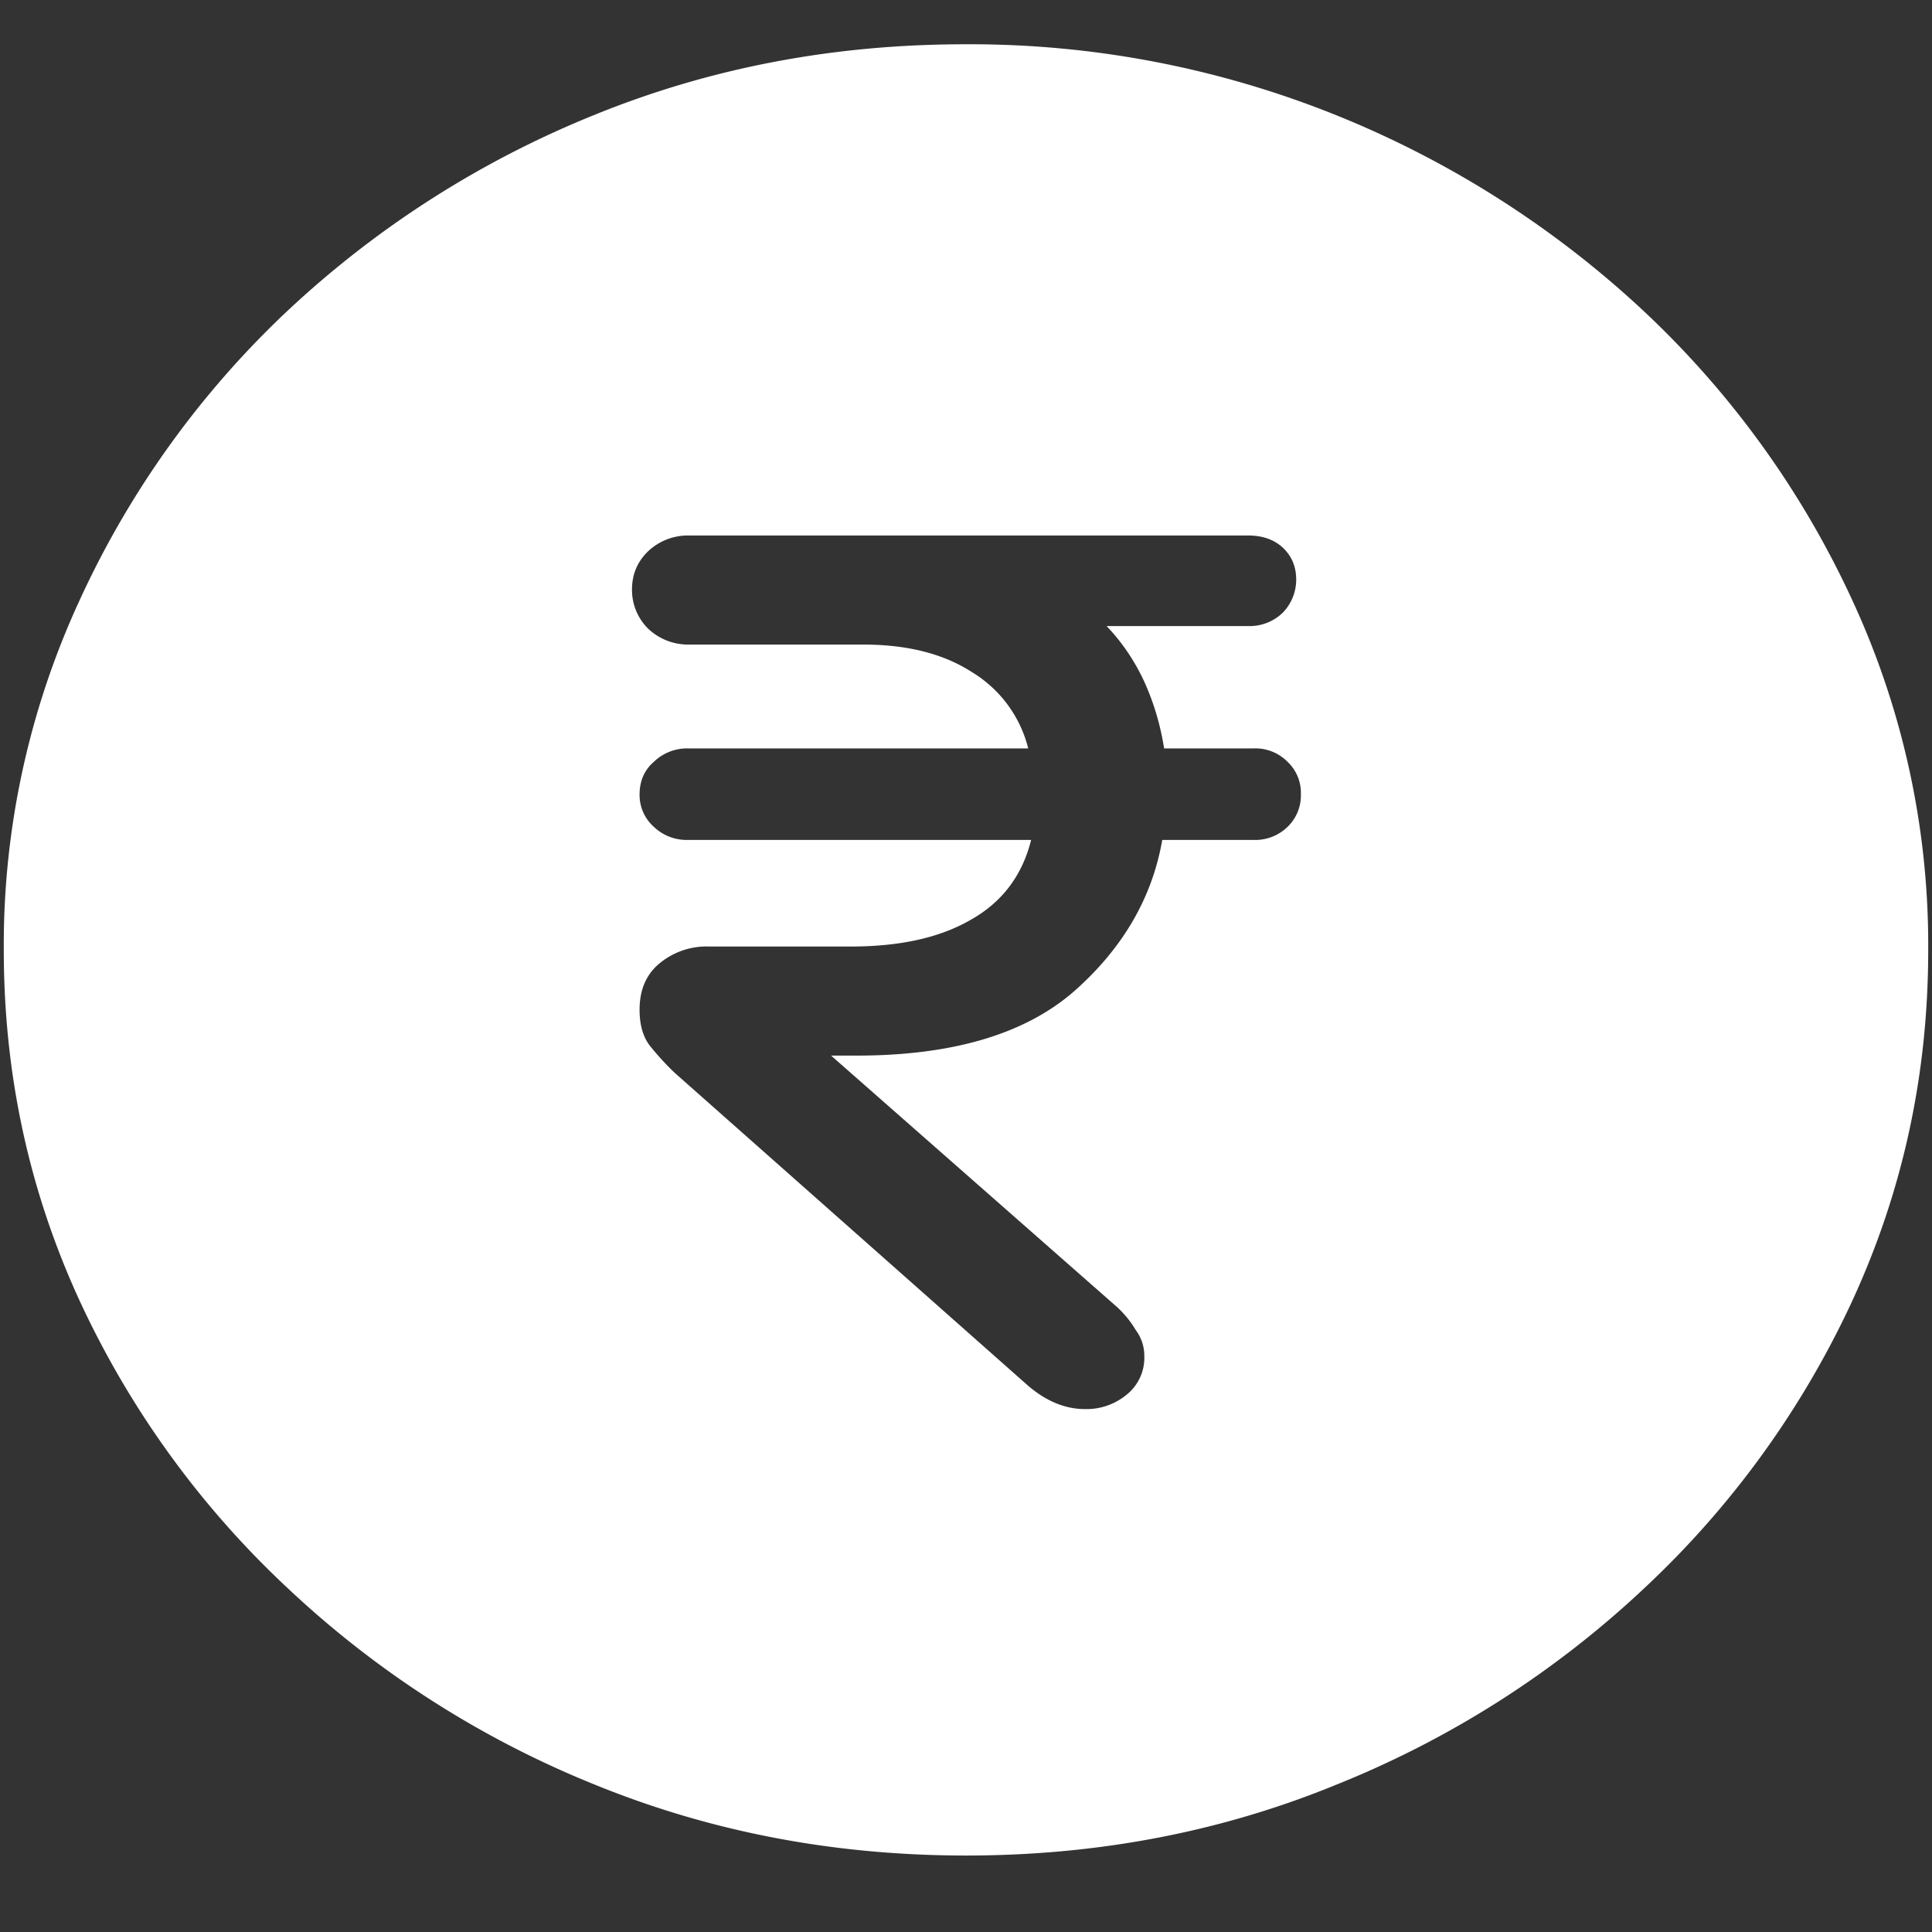 <svg xmlns="http://www.w3.org/2000/svg" width="24" height="24"><rect width="100%" height="100%" fill="#333333" stroke="none"/><path style="stroke:none;fill-rule:nonzero;fill:#fff;fill-opacity:1" d="M12 23.05c1.633 0 3.168-.292 4.605-.882a12.22 12.22 0 0 0 3.82-2.438 11.467 11.467 0 0 0 2.59-3.582c.626-1.363.938-2.808.938-4.347a10.2 10.2 0 0 0-.937-4.332 11.53 11.53 0 0 0-2.59-3.598 12.361 12.361 0 0 0-3.82-2.437A12.166 12.166 0 0 0 11.987.55c-1.633 0-3.172.293-4.617.883A12.307 12.307 0 0 0 3.562 3.87 11.523 11.523 0 0 0 .985 7.465 10.2 10.2 0 0 0 .047 11.8c0 1.539.312 2.984.937 4.347a11.467 11.467 0 0 0 2.59 3.582 12.236 12.236 0 0 0 3.809 2.438c1.445.59 2.984.883 4.617.883Zm1.477-5.546c-.25 0-.493-.102-.727-.309l-4.371-3.87a3.487 3.487 0 0 1-.305-.333c-.086-.11-.129-.262-.129-.449 0-.246.082-.438.246-.574a.917.917 0 0 1 .621-.211h1.758c.61 0 1.106-.11 1.489-.332.39-.219.64-.551.75-.992H8.543a.59.59 0 0 1-.422-.164.53.53 0 0 1-.176-.399c0-.168.059-.305.176-.406a.593.593 0 0 1 .422-.168h4.23a1.546 1.546 0 0 0-.703-.95c-.351-.226-.8-.34-1.347-.34H8.555a.719.719 0 0 1-.504-.198.676.676 0 0 1-.2-.485c0-.191.067-.347.2-.476a.722.722 0 0 1 .504-.196h6.949c.18 0 .324.051.434.153.109.105.164.234.164.398a.59.59 0 0 1-.165.406.589.589 0 0 1-.433.168h-1.758c.195.203.352.438.469.692.117.258.2.535.246.828h1.113a.56.56 0 0 1 .422.168.53.53 0 0 1 .164.406.54.54 0 0 1-.164.399.574.574 0 0 1-.422.164h-1.136c-.126.722-.493 1.351-1.102 1.886-.61.528-1.508.793-2.695.793h-.317l3.563 3.133c.086.082.16.172.222.277.07.094.106.204.106.32a.587.587 0 0 1-.223.485.78.78 0 0 1-.515.176Zm0 0"/></svg>
